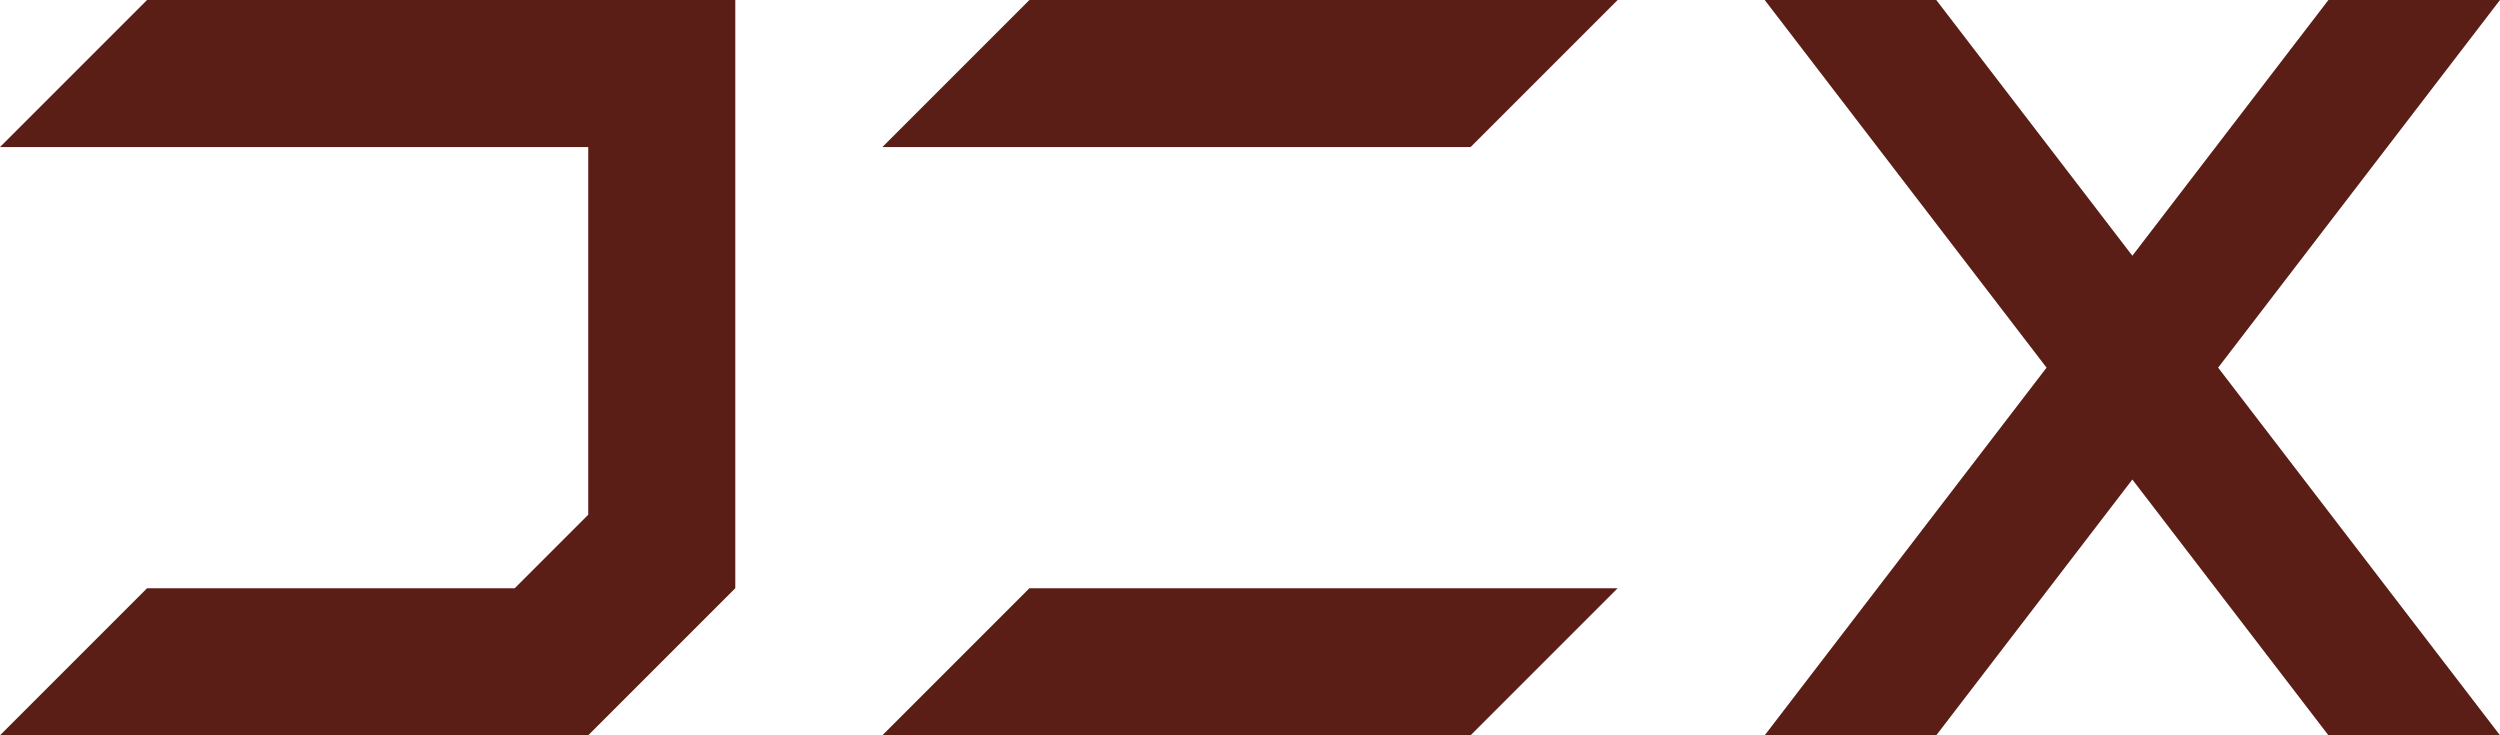 <svg width="170" height="50" viewBox="0 0 170 50" fill="none" xmlns="http://www.w3.org/2000/svg">
<g clip-path="url(#clip0_60_1485)">
<path d="M50 -6.10352e-05V40L40 50H0L10 40H35L40 35V10H0L10 -6.10352e-05H50Z" fill="#5A1E17"/>
</g>
<path d="M100 50H60L70 40H110L100 50ZM100 10H60L70 0H110L100 10Z" fill="#5A1E17"/>
<path d="M145 17.391L158.333 0H170L150.833 25L170 50H158.333L145 32.608L131.667 50H120L139.166 25L120 0H131.667L145 17.391Z" fill="#5A1E17"/>
<defs>
<clipPath id="clip0_60_1485">
<rect width="50" height="50" fill="white"/>
</clipPath>
</defs>
</svg>
